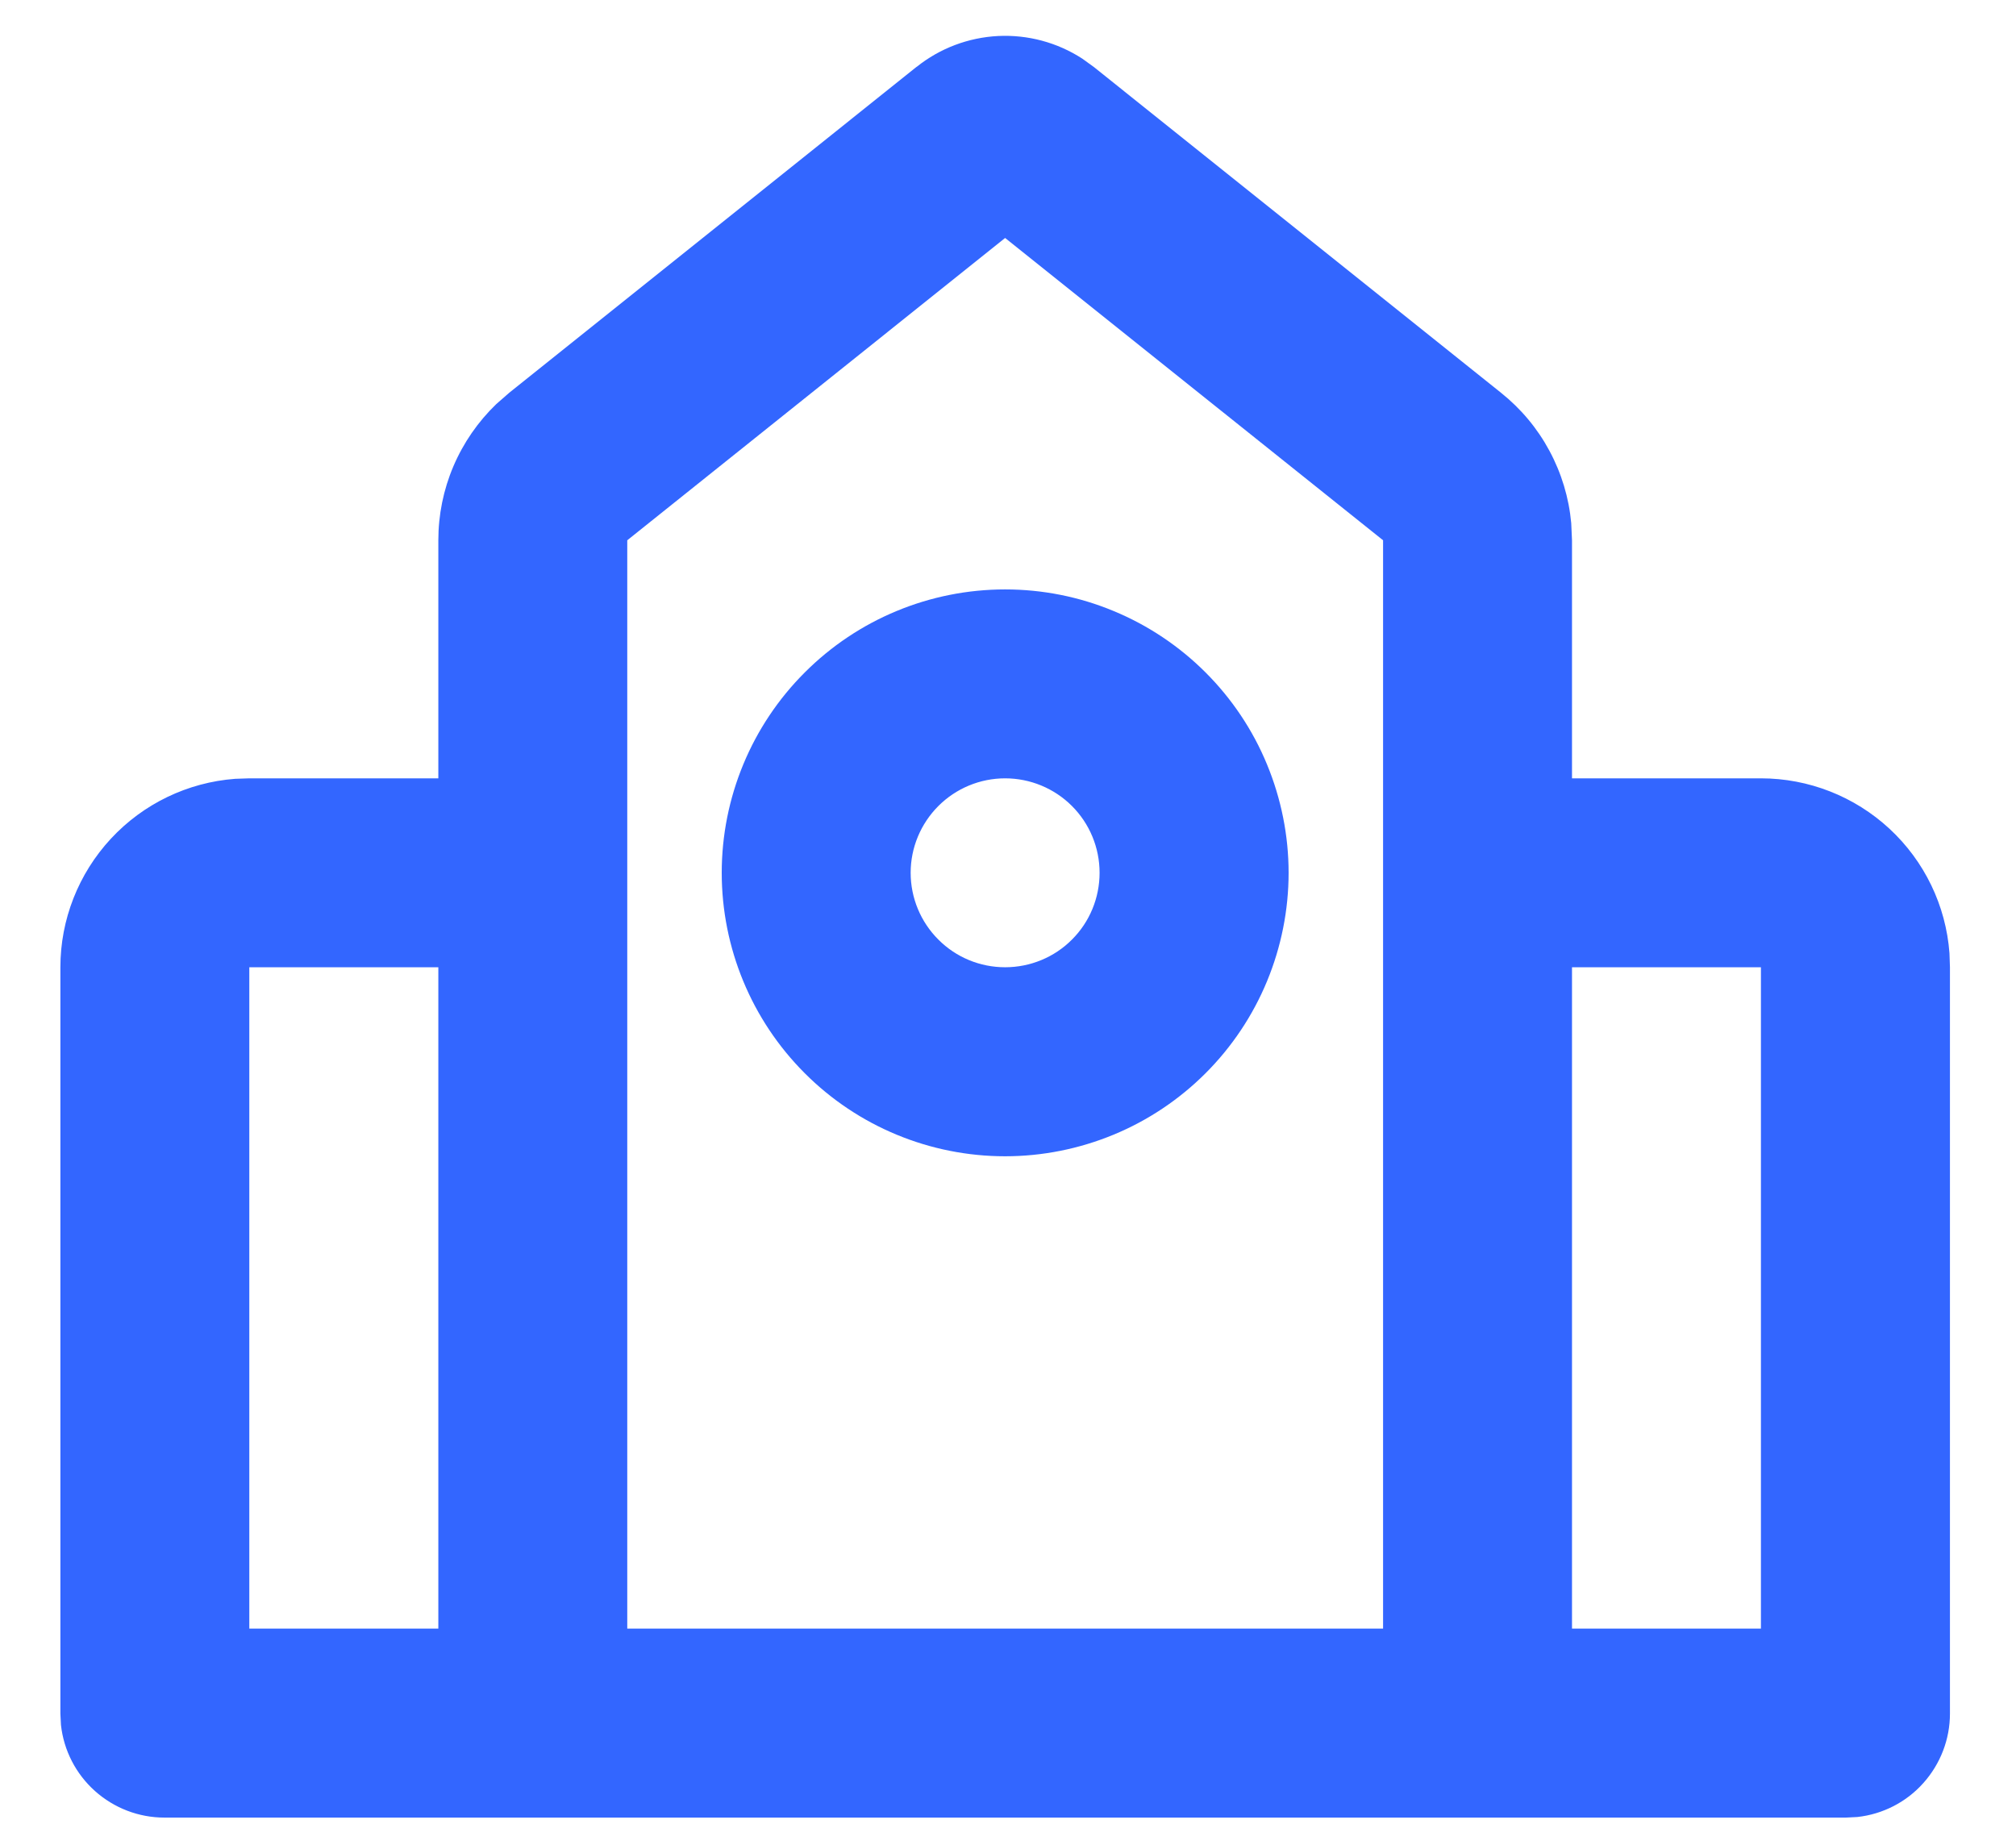 <svg width="21" height="19" viewBox="0 0 21 19" fill="none" xmlns="http://www.w3.org/2000/svg">
<path fill-rule="evenodd" clip-rule="evenodd" d="M9.548 0.697C9.79 0.503 10.087 0.391 10.397 0.375C10.707 0.36 11.013 0.442 11.274 0.611L11.393 0.697L15.636 4.092C15.843 4.257 16.015 4.463 16.14 4.696C16.266 4.93 16.343 5.186 16.367 5.45L16.375 5.628V8.108H18.343C18.84 8.108 19.318 8.296 19.682 8.633C20.047 8.971 20.27 9.434 20.307 9.929L20.312 10.076V17.851C20.312 18.118 20.213 18.375 20.035 18.574C19.858 18.773 19.612 18.899 19.347 18.928L19.229 18.934H1.712C1.445 18.934 1.188 18.835 0.989 18.657C0.79 18.479 0.664 18.234 0.635 17.969L0.629 17.851V10.076C0.629 9.58 0.817 9.102 1.154 8.738C1.492 8.373 1.955 8.15 2.45 8.113L2.597 8.108H4.566V5.628C4.566 5.363 4.619 5.101 4.723 4.857C4.827 4.613 4.979 4.393 5.17 4.209L5.305 4.091L9.548 0.696V0.697ZM10.47 2.479L6.534 5.628V16.965H14.407V5.628L10.47 2.479ZM18.343 10.076H16.375V16.965H18.343V10.076ZM4.566 10.076H2.597V16.965H4.566V10.076ZM10.47 6.14C10.858 6.14 11.242 6.216 11.6 6.365C11.958 6.513 12.284 6.731 12.558 7.005C12.832 7.279 13.05 7.604 13.198 7.963C13.346 8.321 13.423 8.705 13.423 9.092C13.423 9.48 13.346 9.864 13.198 10.222C13.05 10.58 12.832 10.906 12.558 11.18C12.284 11.454 11.958 11.672 11.6 11.82C11.242 11.968 10.858 12.045 10.47 12.045C9.687 12.045 8.936 11.734 8.383 11.18C7.829 10.626 7.518 9.875 7.518 9.092C7.518 8.309 7.829 7.558 8.383 7.005C8.936 6.451 9.687 6.14 10.47 6.14ZM10.47 8.108C10.209 8.108 9.959 8.212 9.775 8.396C9.59 8.581 9.486 8.831 9.486 9.092C9.486 9.353 9.59 9.604 9.775 9.788C9.959 9.973 10.209 10.076 10.47 10.076C10.731 10.076 10.982 9.973 11.166 9.788C11.351 9.604 11.454 9.353 11.454 9.092C11.454 8.831 11.351 8.581 11.166 8.396C10.982 8.212 10.731 8.108 10.47 8.108Z" fill="#3366FF"/>
</svg>
